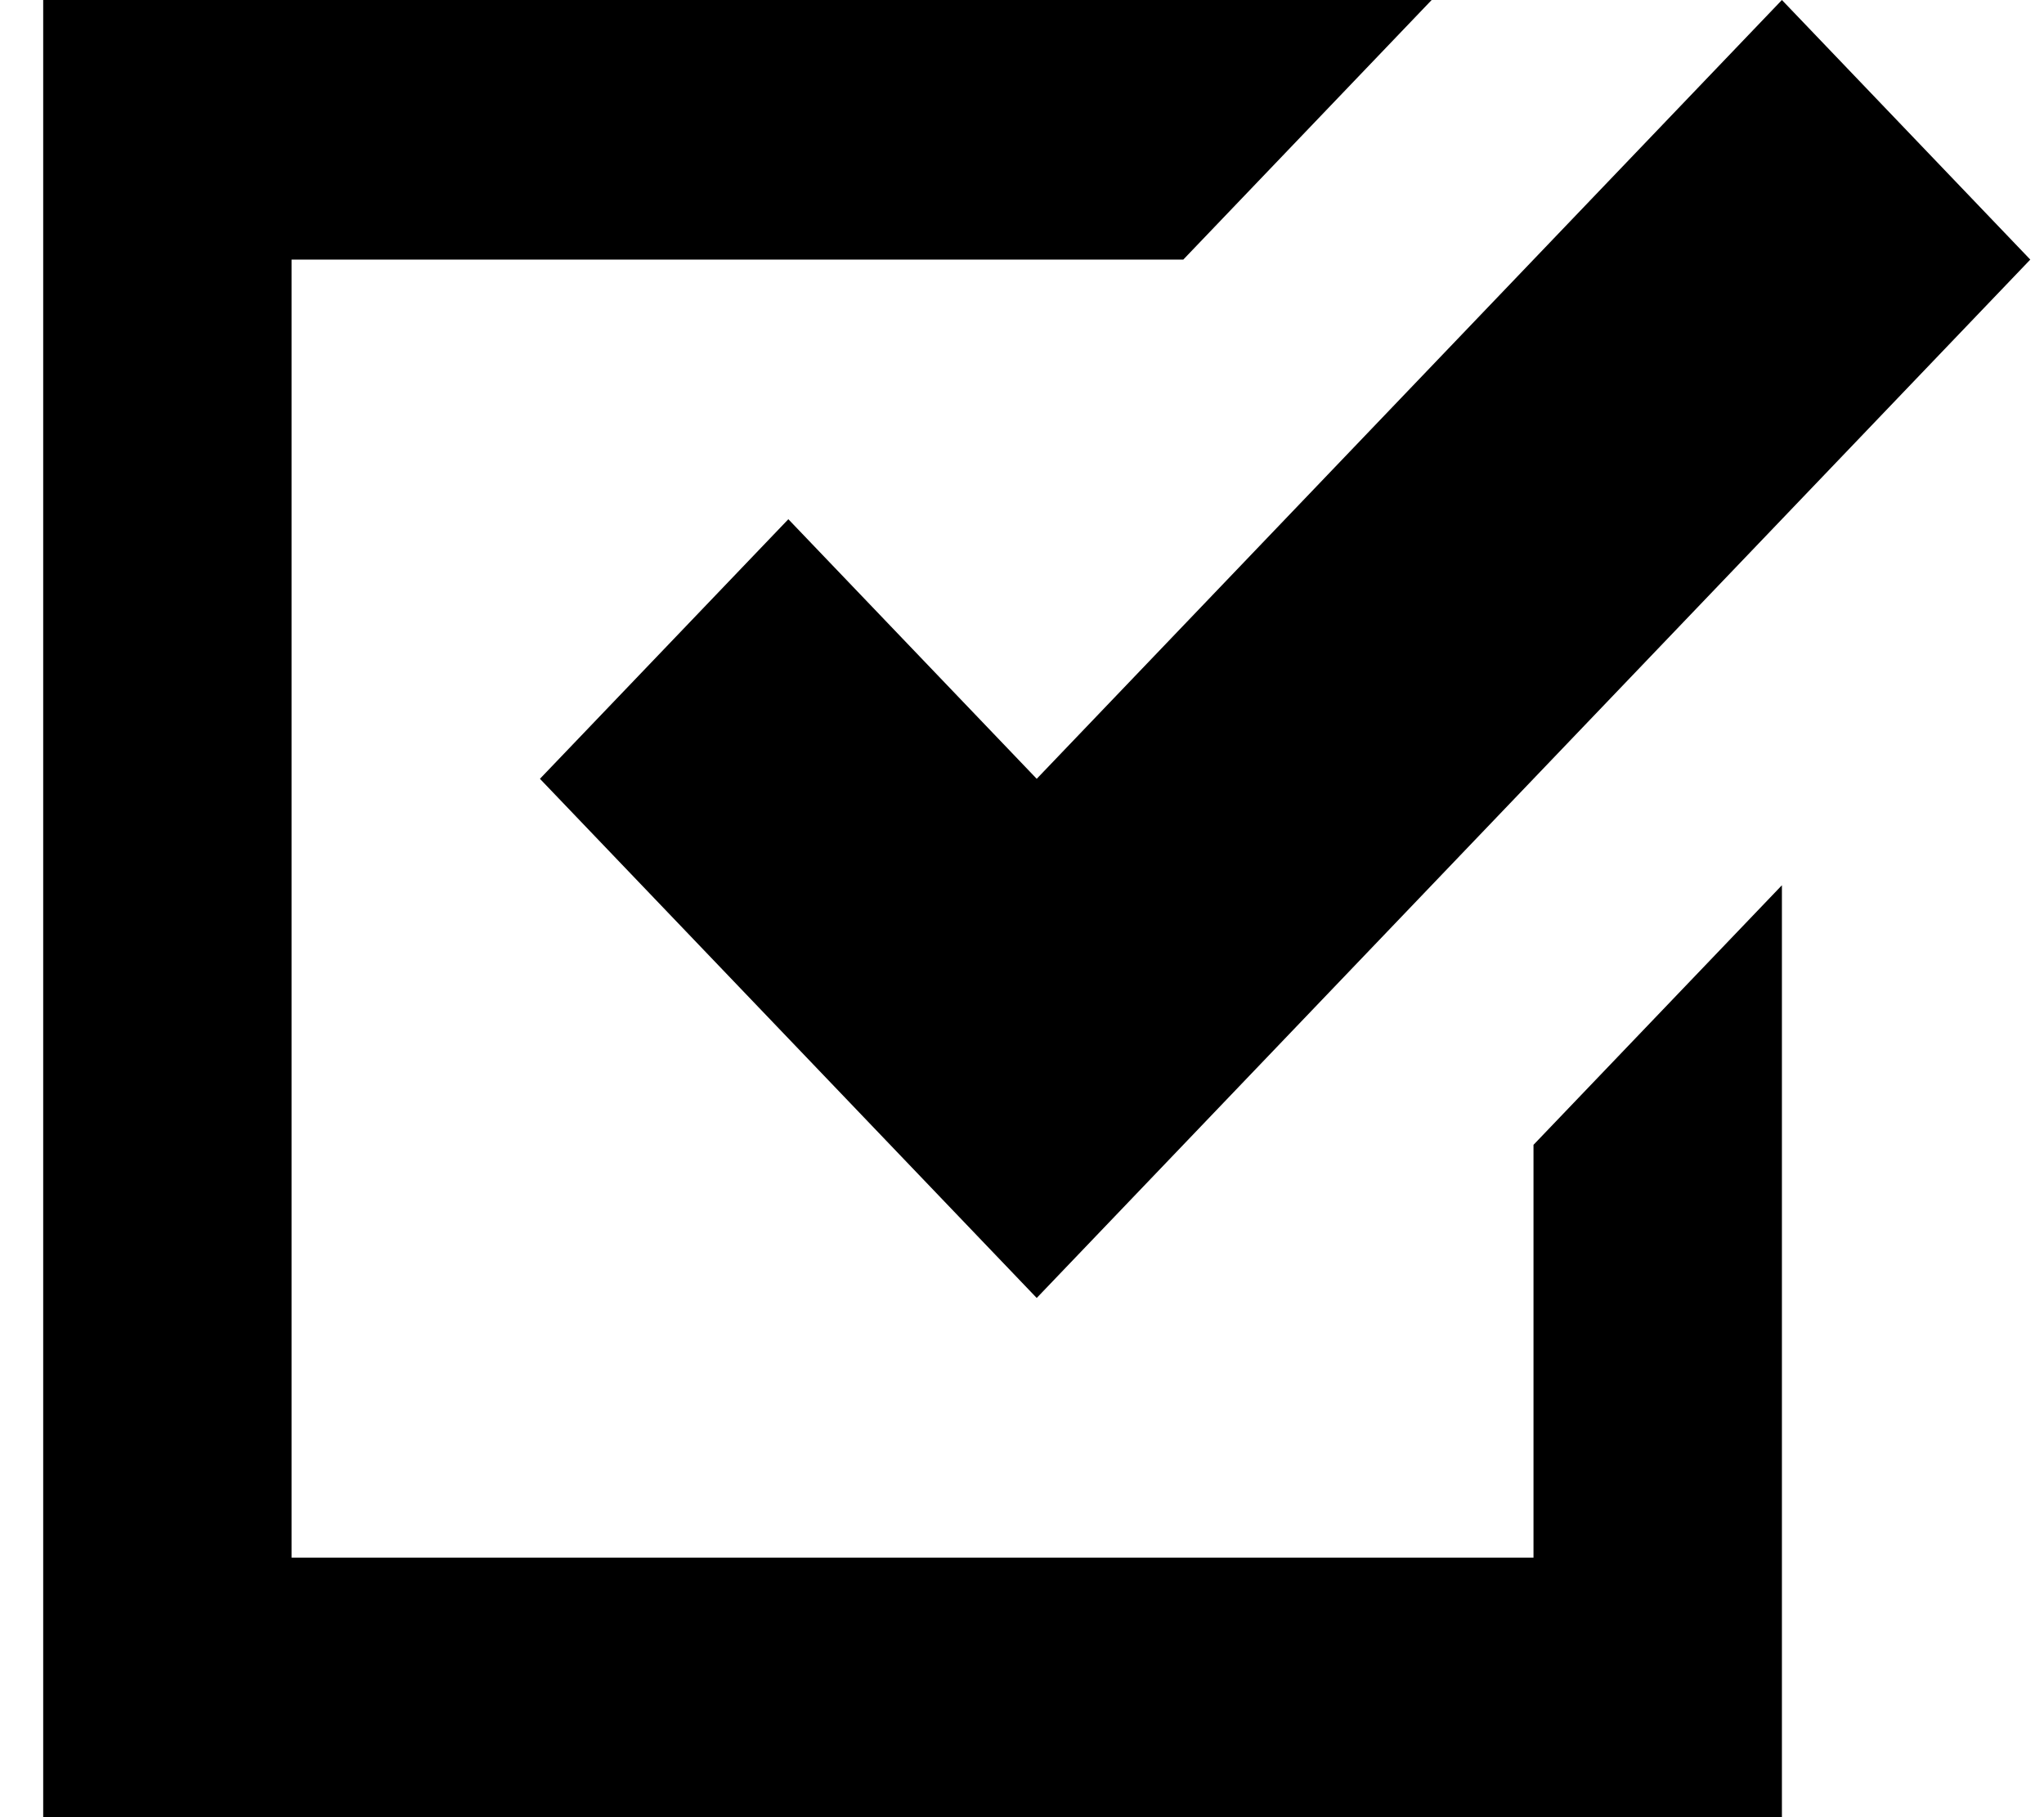 <svg width="45" height="40" viewBox="0 0 45 40" fill="none" xmlns="http://www.w3.org/2000/svg">
<path d="M0.951 0V40H39.23V19.486L33.761 25.2V34.286H6.419V5.714H26.051L31.519 0H0.951ZM39.23 0L22.824 17.143L17.356 11.429L11.887 17.143L22.824 28.571L44.698 5.714L39.23 0Z" fill="black"/>
</svg>

